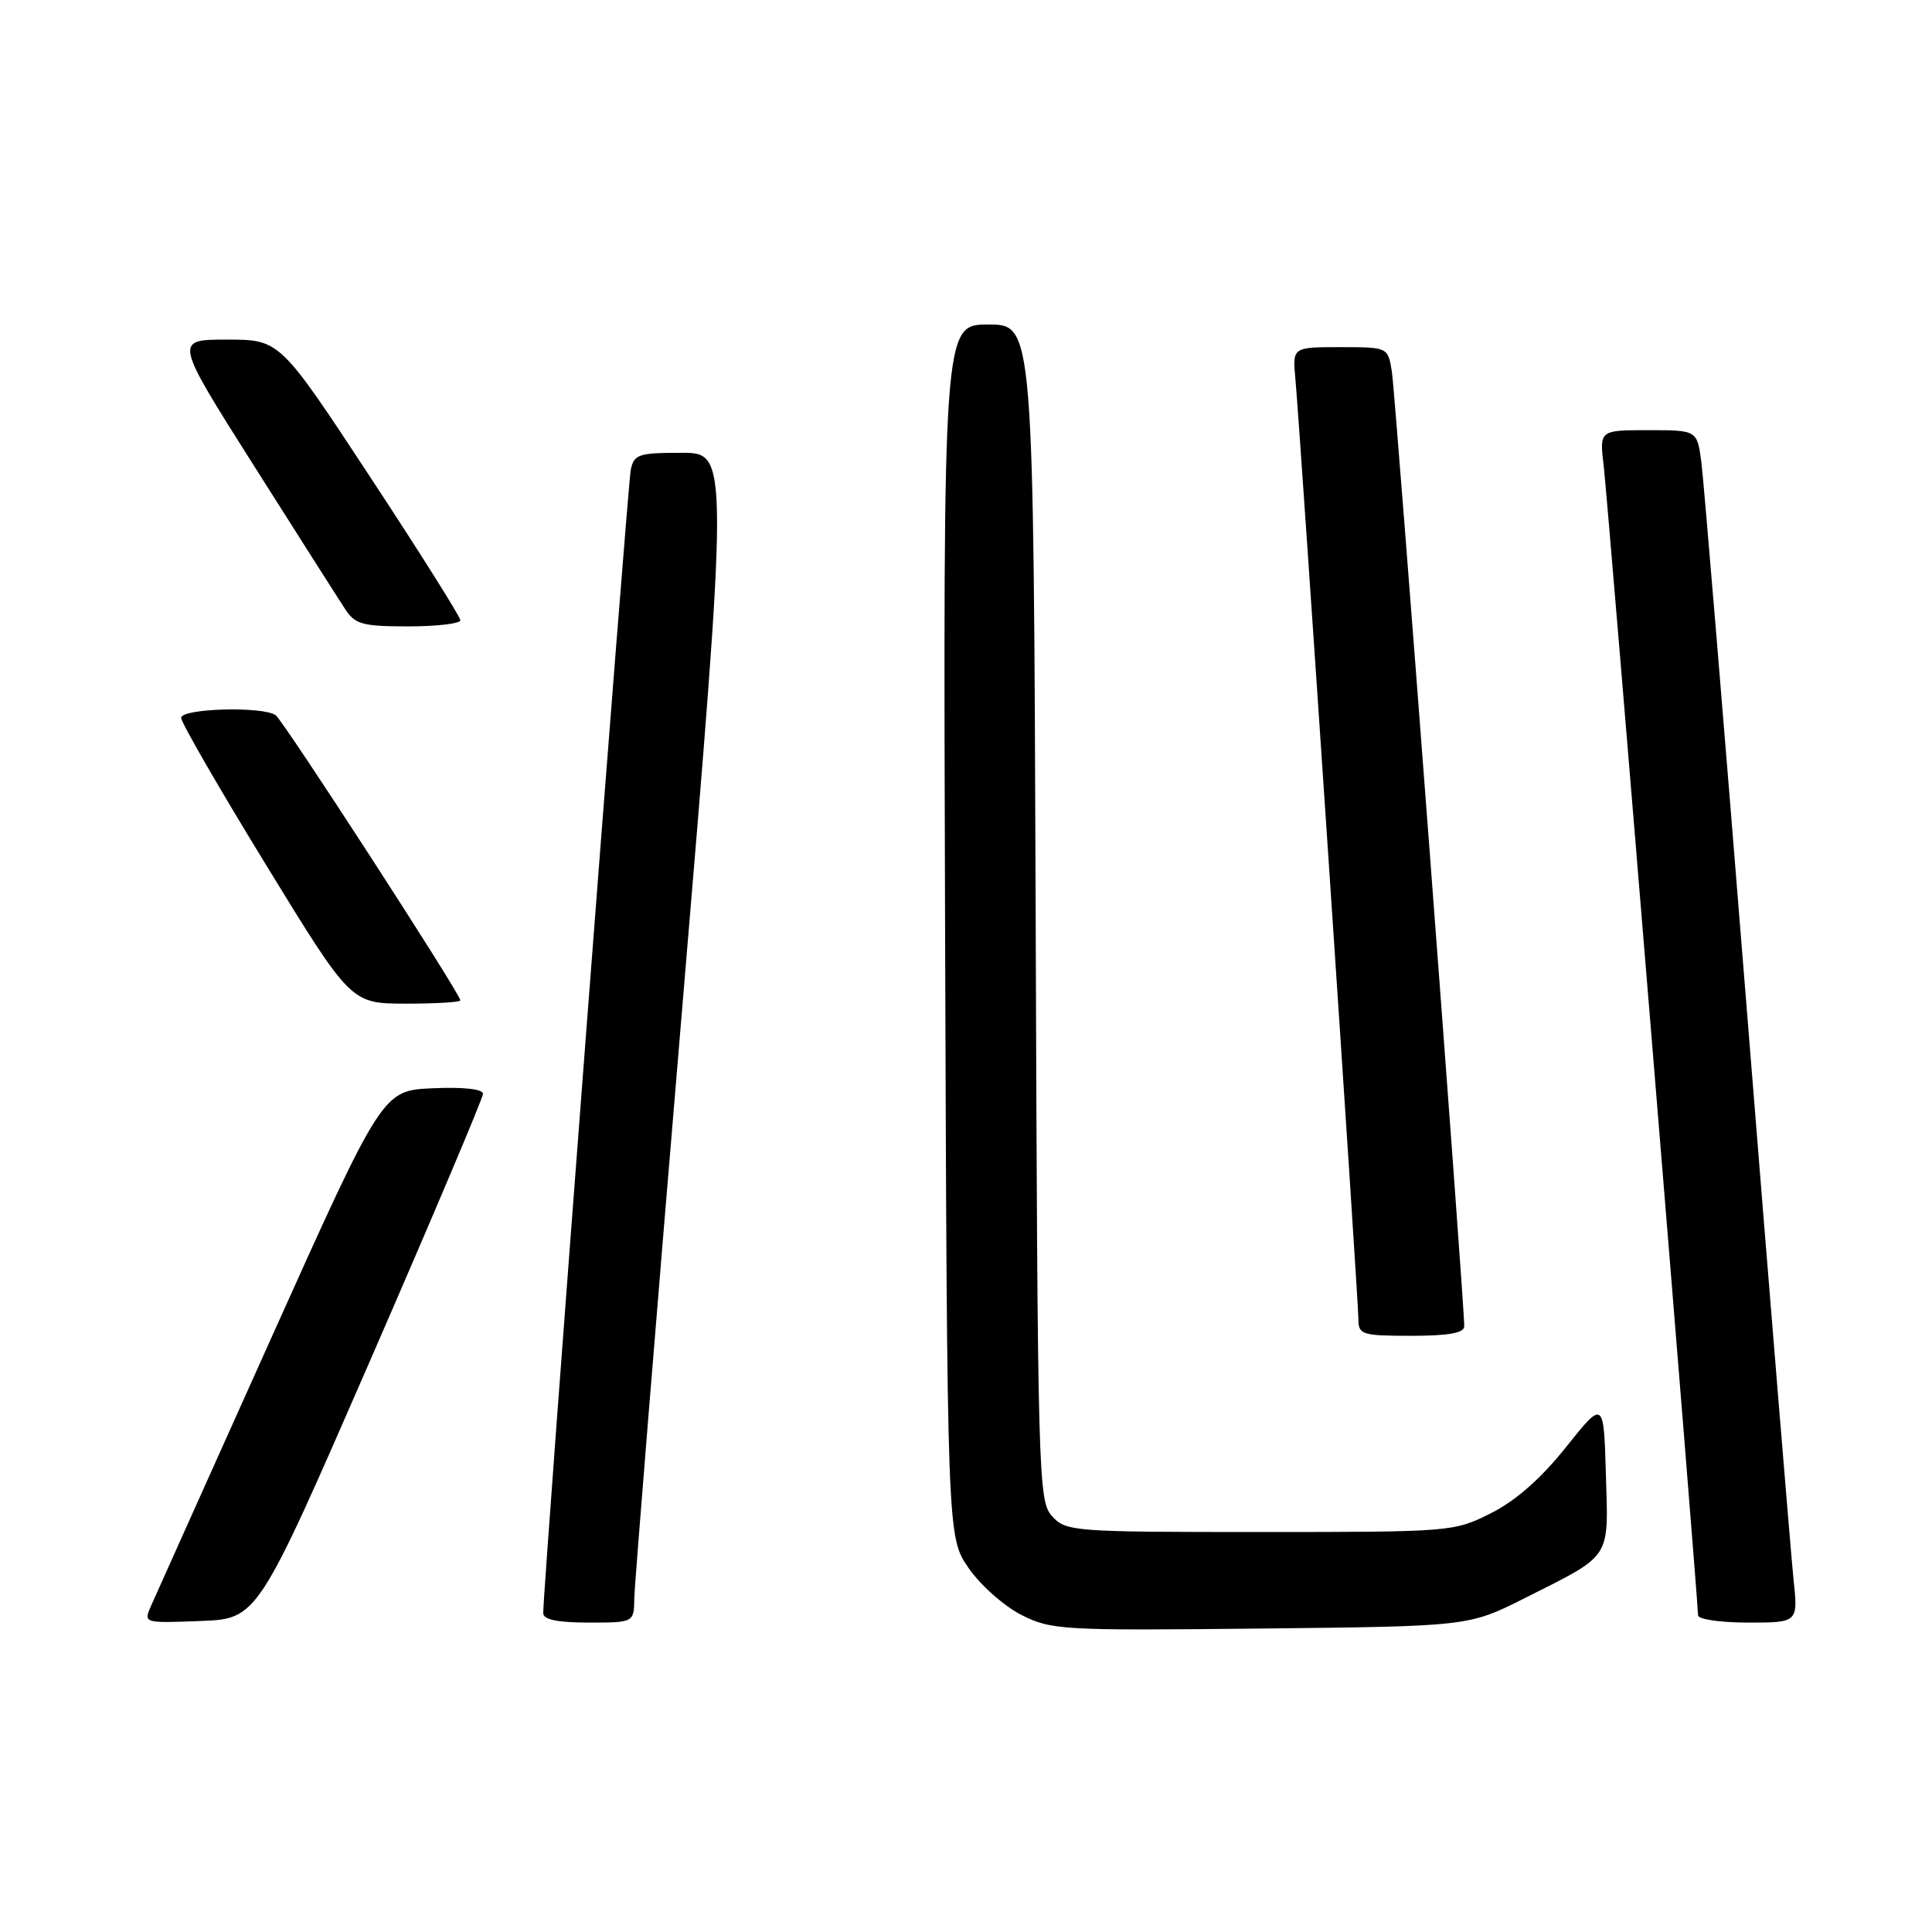 <?xml version="1.0" encoding="UTF-8" standalone="no"?>
<!DOCTYPE svg PUBLIC "-//W3C//DTD SVG 1.1//EN" "http://www.w3.org/Graphics/SVG/1.1/DTD/svg11.dtd" >
<svg xmlns="http://www.w3.org/2000/svg" xmlns:xlink="http://www.w3.org/1999/xlink" version="1.1" viewBox="0 0 256 256">
 <g >
 <path fill="currentColor"
d=" M 202.06 211.75 C 213.67 205.90 213.12 206.74 212.79 195.36 C 212.50 185.50 212.50 185.50 207.50 191.76 C 204.19 195.91 200.83 198.87 197.55 200.51 C 192.67 202.97 192.29 203.00 166.96 203.00 C 142.16 203.00 141.25 202.93 139.40 200.90 C 137.57 198.87 137.49 195.88 137.23 120.90 C 136.95 43.00 136.95 43.00 130.96 43.00 C 124.97 43.00 124.97 43.00 125.23 123.34 C 125.50 203.67 125.50 203.67 128.35 207.78 C 129.91 210.04 133.06 212.83 135.35 213.99 C 139.31 215.99 140.73 216.07 167.06 215.79 C 194.61 215.50 194.61 215.50 202.06 211.75 Z  M 49.07 180.22 C 57.28 161.37 64.00 145.49 64.00 144.93 C 64.00 144.31 61.39 144.02 57.34 144.20 C 50.68 144.50 50.68 144.50 35.85 177.50 C 27.69 195.65 20.57 211.53 20.01 212.79 C 19.01 215.08 19.02 215.08 26.57 214.79 C 34.13 214.50 34.13 214.50 49.07 180.22 Z  M 84.05 211.75 C 84.08 209.96 86.91 175.09 90.34 134.25 C 96.58 60.00 96.58 60.00 90.31 60.00 C 84.61 60.00 84.00 60.20 83.58 62.25 C 83.15 64.32 71.93 210.91 71.98 213.75 C 71.99 214.61 73.88 215.00 78.00 215.00 C 84.00 215.00 84.00 215.00 84.05 211.75 Z  M 237.65 209.25 C 237.32 206.09 234.56 172.45 231.52 134.50 C 228.48 96.55 225.75 63.59 225.44 61.25 C 224.88 57.00 224.88 57.00 218.40 57.00 C 211.93 57.00 211.93 57.00 212.50 61.75 C 213.04 66.21 225.00 211.98 225.00 214.04 C 225.00 214.57 227.98 215.00 231.63 215.00 C 238.26 215.00 238.26 215.00 237.65 209.25 Z  M 194.02 175.75 C 194.06 172.94 184.91 52.25 184.43 49.25 C 183.91 46.00 183.91 46.00 177.58 46.00 C 171.25 46.00 171.25 46.00 171.65 50.25 C 172.23 56.47 180.00 172.30 180.00 174.84 C 180.00 176.85 180.50 177.00 187.00 177.00 C 191.92 177.00 194.01 176.63 194.02 175.75 Z  M 61.00 132.55 C 61.00 131.69 37.56 95.50 36.53 94.77 C 34.84 93.56 24.00 93.86 24.00 95.12 C 24.00 95.73 29.06 104.50 35.25 114.60 C 46.50 132.97 46.50 132.97 53.75 132.99 C 57.74 132.99 61.00 132.80 61.00 132.55 Z  M 61.00 82.19 C 61.00 81.74 55.62 73.19 49.04 63.19 C 37.08 45.00 37.08 45.00 30.07 45.00 C 23.07 45.00 23.07 45.00 33.66 61.73 C 39.49 70.94 44.93 79.49 45.75 80.73 C 47.05 82.73 48.06 83.00 54.12 83.00 C 57.90 83.00 61.00 82.63 61.00 82.19 Z "/>
</g>
</svg>